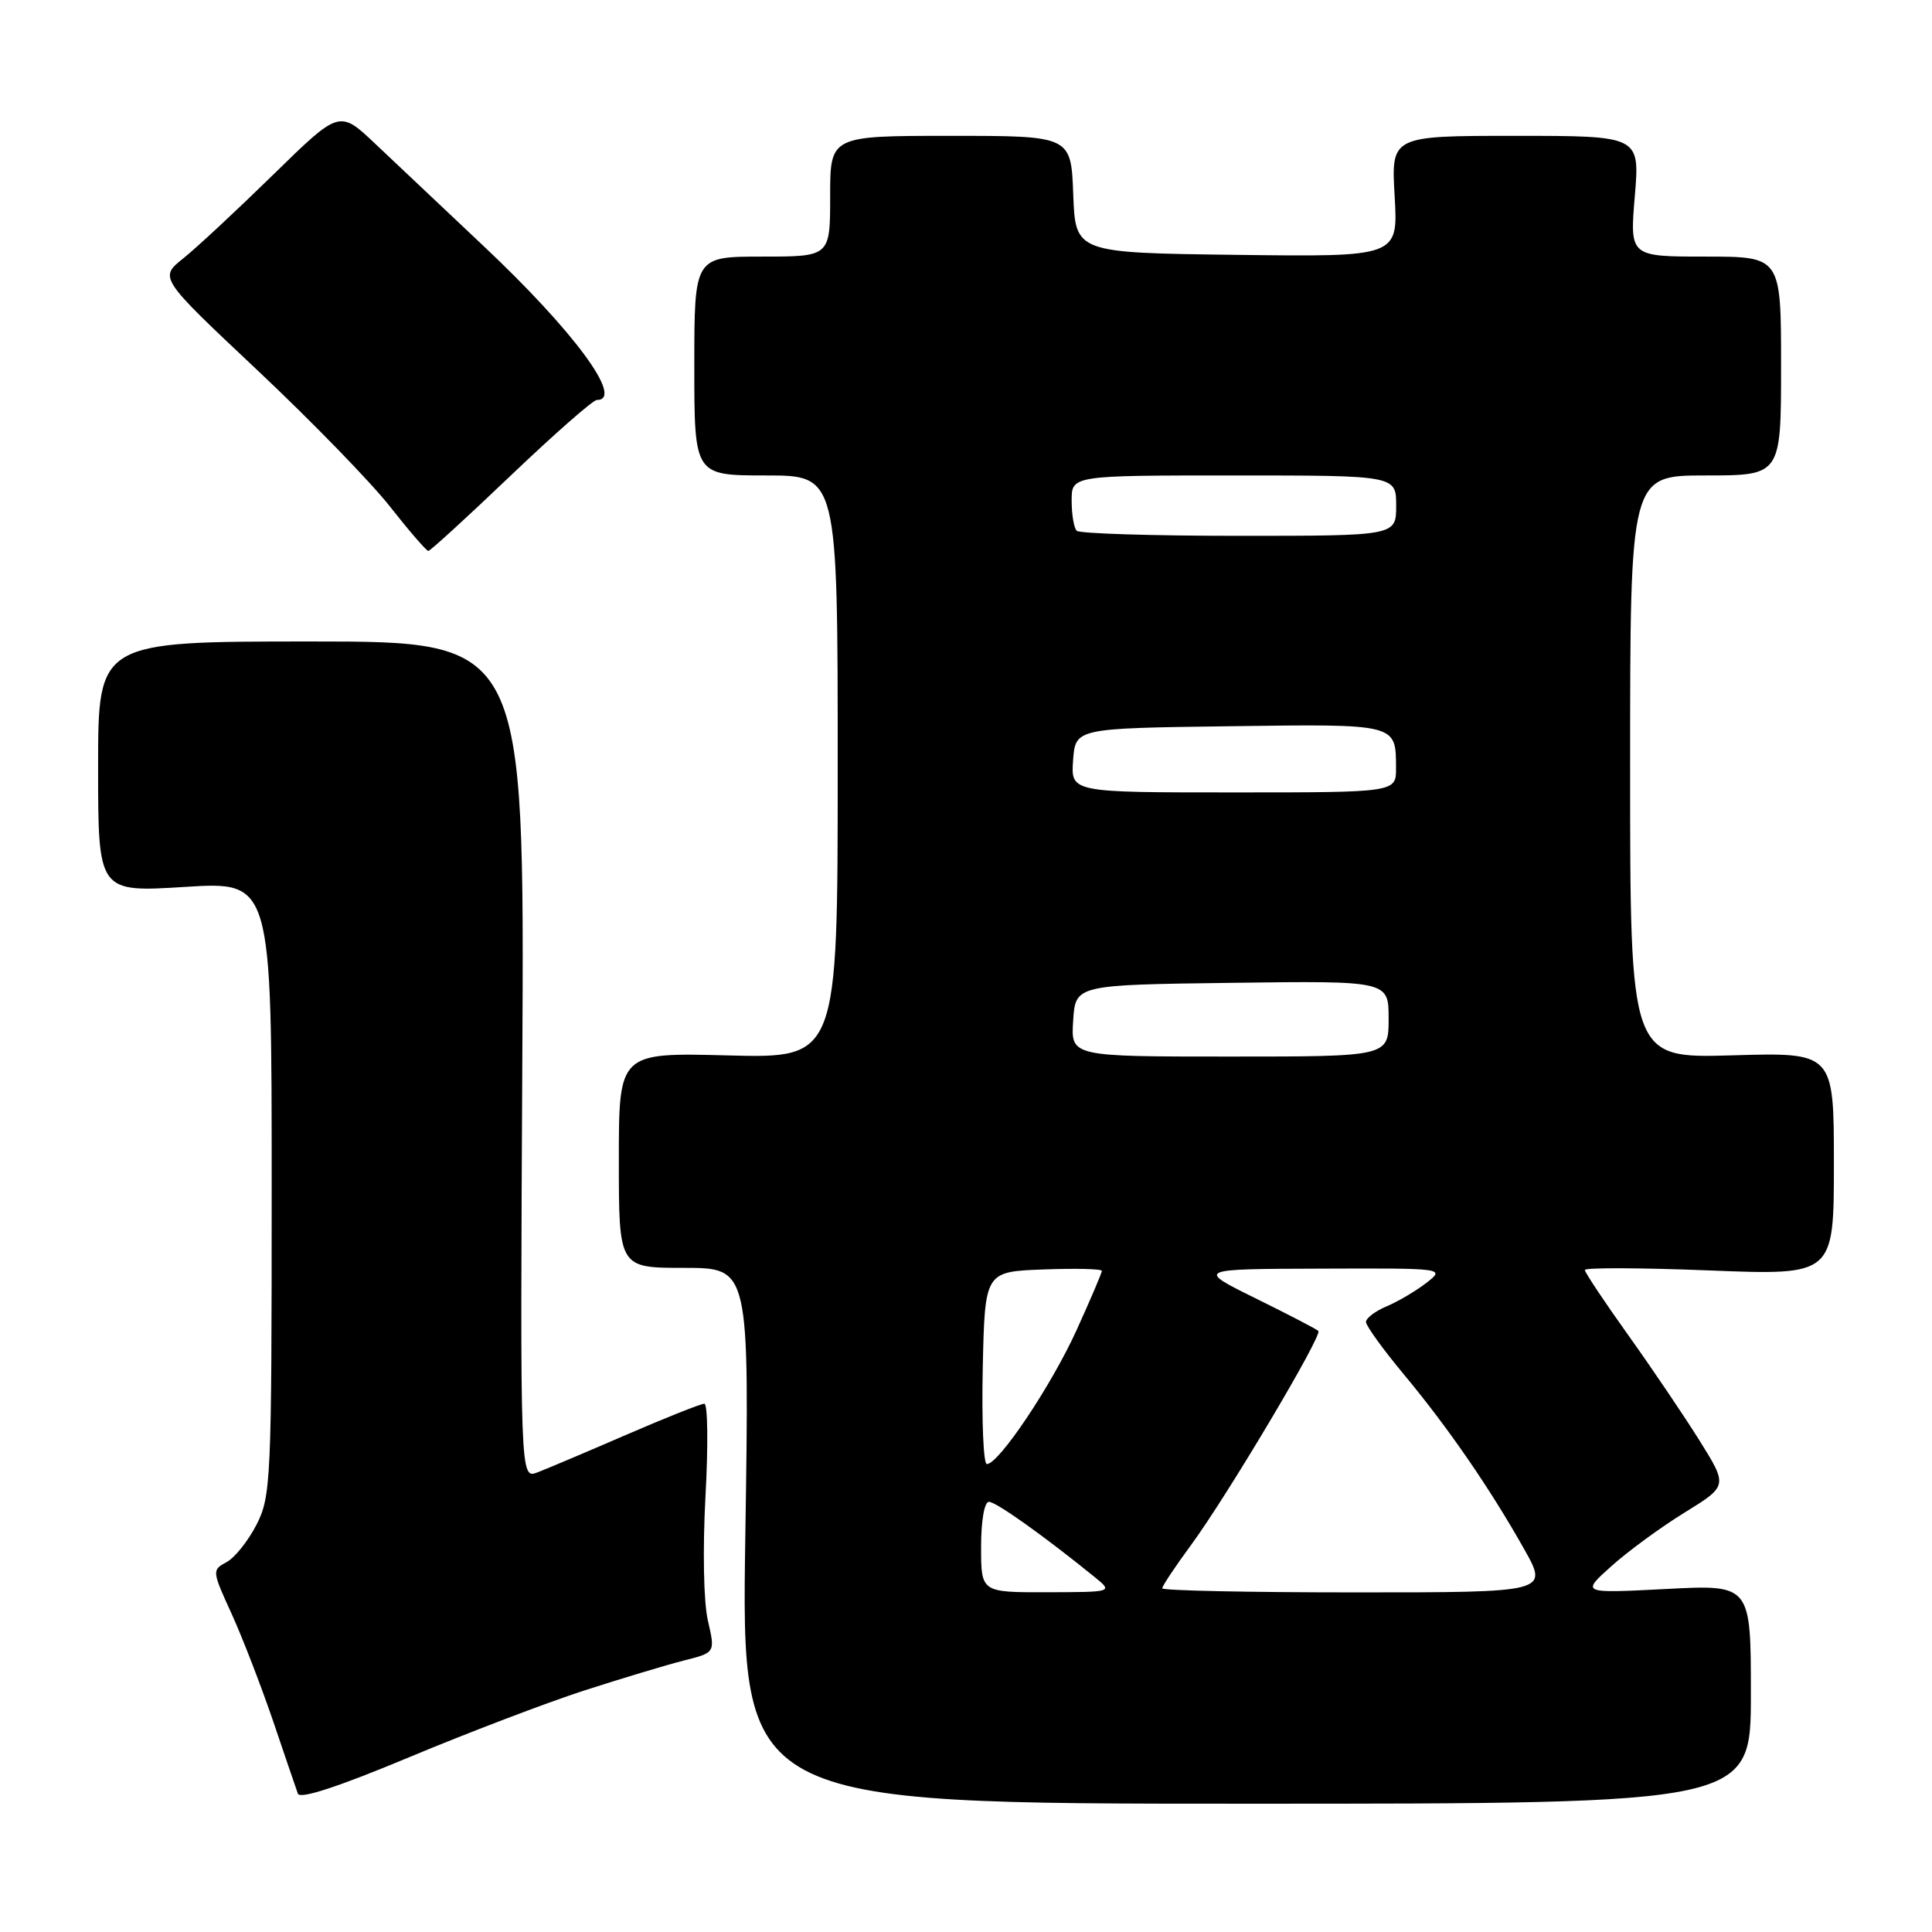 <?xml version="1.0" encoding="UTF-8" standalone="no"?>
<!DOCTYPE svg PUBLIC "-//W3C//DTD SVG 1.1//EN" "http://www.w3.org/Graphics/SVG/1.1/DTD/svg11.dtd" >
<svg xmlns="http://www.w3.org/2000/svg" xmlns:xlink="http://www.w3.org/1999/xlink" version="1.1" viewBox="0 0 256 256">
 <g >
 <path fill="currentColor"
d=" M 77.41 224.00 C 82.41 222.39 88.36 220.60 90.64 220.02 C 94.78 218.98 94.78 218.98 93.80 214.74 C 93.23 212.28 93.10 205.36 93.48 198.25 C 93.85 191.51 93.78 186.00 93.33 186.00 C 92.87 186.00 88.22 187.85 83.00 190.11 C 77.78 192.37 72.47 194.62 71.21 195.10 C 68.92 195.98 68.92 195.98 69.21 140.49 C 69.50 85.00 69.50 85.00 41.25 85.00 C 13.00 85.00 13.00 85.00 13.00 101.62 C 13.00 118.24 13.00 118.24 24.50 117.52 C 36.00 116.80 36.00 116.80 36.00 157.44 C 36.00 196.13 35.90 198.27 34.00 202.01 C 32.89 204.17 31.11 206.41 30.02 206.99 C 28.08 208.03 28.09 208.15 30.66 213.77 C 32.10 216.92 34.57 223.32 36.17 228.00 C 37.76 232.68 39.24 237.03 39.47 237.67 C 39.73 238.43 44.79 236.78 54.10 232.89 C 61.92 229.62 72.42 225.62 77.41 224.00 Z  M 232.00 224.48 C 232.00 209.96 232.00 209.96 220.75 210.55 C 209.50 211.13 209.50 211.13 213.50 207.54 C 215.70 205.56 220.07 202.36 223.22 200.42 C 228.94 196.89 228.94 196.89 225.22 190.92 C 223.17 187.64 218.91 181.34 215.75 176.91 C 212.59 172.49 210.00 168.60 210.00 168.28 C 210.00 167.95 217.43 167.98 226.50 168.34 C 243.00 168.99 243.00 168.99 243.00 154.22 C 243.00 139.44 243.00 139.44 229.50 139.84 C 216.00 140.23 216.00 140.23 216.00 101.62 C 216.00 63.00 216.00 63.00 226.00 63.00 C 236.00 63.00 236.00 63.00 236.00 48.50 C 236.00 34.00 236.00 34.00 225.98 34.00 C 215.95 34.00 215.95 34.00 216.62 26.00 C 217.29 18.00 217.29 18.00 200.81 18.00 C 184.33 18.00 184.33 18.00 184.80 26.02 C 185.26 34.04 185.26 34.04 163.88 33.77 C 142.50 33.50 142.50 33.50 142.21 25.75 C 141.92 18.00 141.92 18.00 125.96 18.00 C 110.00 18.00 110.00 18.00 110.00 26.00 C 110.00 34.00 110.00 34.00 101.00 34.00 C 92.00 34.00 92.00 34.00 92.00 48.50 C 92.00 63.00 92.00 63.00 101.50 63.00 C 111.00 63.00 111.00 63.00 111.00 101.61 C 111.00 140.22 111.00 140.22 96.50 139.85 C 82.00 139.47 82.00 139.47 82.00 153.74 C 82.00 168.00 82.00 168.00 90.65 168.00 C 99.30 168.00 99.30 168.00 98.76 203.50 C 98.21 239.00 98.21 239.00 165.11 239.00 C 232.00 239.00 232.00 239.00 232.00 224.48 Z  M 67.69 63.00 C 73.46 57.50 78.58 53.00 79.08 53.00 C 82.78 53.00 76.07 43.89 64.00 32.53 C 58.77 27.60 52.36 21.55 49.74 19.07 C 44.98 14.56 44.98 14.56 36.24 23.11 C 31.43 27.81 26.06 32.82 24.29 34.23 C 21.08 36.80 21.08 36.80 34.08 49.03 C 41.23 55.76 49.15 63.90 51.68 67.13 C 54.22 70.36 56.50 73.00 56.76 73.00 C 57.01 73.00 61.93 68.50 67.69 63.00 Z  M 130.00 205.00 C 130.00 201.50 130.43 199.00 131.04 199.00 C 131.98 199.00 138.28 203.48 145.00 208.93 C 147.50 210.96 147.50 210.96 138.75 210.98 C 130.00 211.00 130.00 211.00 130.00 205.00 Z  M 154.00 210.46 C 154.00 210.16 155.72 207.57 157.83 204.71 C 162.61 198.20 175.26 176.93 174.69 176.36 C 174.46 176.12 170.72 174.18 166.38 172.04 C 158.50 168.15 158.50 168.15 175.00 168.10 C 191.50 168.04 191.50 168.04 189.00 169.99 C 187.62 171.06 185.26 172.45 183.75 173.09 C 182.24 173.72 181.00 174.66 181.00 175.17 C 181.00 175.67 183.25 178.79 185.99 182.08 C 191.86 189.13 197.45 197.25 201.95 205.25 C 205.19 211.00 205.19 211.00 179.60 211.00 C 165.52 211.00 154.00 210.76 154.00 210.46 Z  M 130.22 181.25 C 130.50 168.50 130.50 168.50 138.25 168.21 C 142.51 168.05 146.00 168.13 146.00 168.40 C 146.00 168.67 144.48 172.23 142.62 176.32 C 139.27 183.66 132.34 194.00 130.76 194.00 C 130.31 194.00 130.07 188.26 130.22 181.25 Z  M 142.20 135.25 C 142.50 130.50 142.50 130.50 163.25 130.23 C 184.00 129.96 184.00 129.96 184.00 134.98 C 184.00 140.00 184.00 140.00 162.95 140.00 C 141.89 140.00 141.89 140.00 142.20 135.25 Z  M 142.19 100.75 C 142.50 96.50 142.50 96.50 162.93 96.23 C 185.21 95.93 184.96 95.87 184.98 101.75 C 185.00 105.00 185.00 105.00 163.44 105.00 C 141.89 105.00 141.89 105.00 142.19 100.75 Z  M 142.67 70.33 C 142.30 69.97 142.00 68.17 142.00 66.33 C 142.00 63.00 142.00 63.00 163.50 63.00 C 185.00 63.00 185.00 63.00 185.00 67.00 C 185.00 71.00 185.00 71.00 164.17 71.00 C 152.71 71.00 143.03 70.70 142.67 70.33 Z "/>
</g>
</svg>